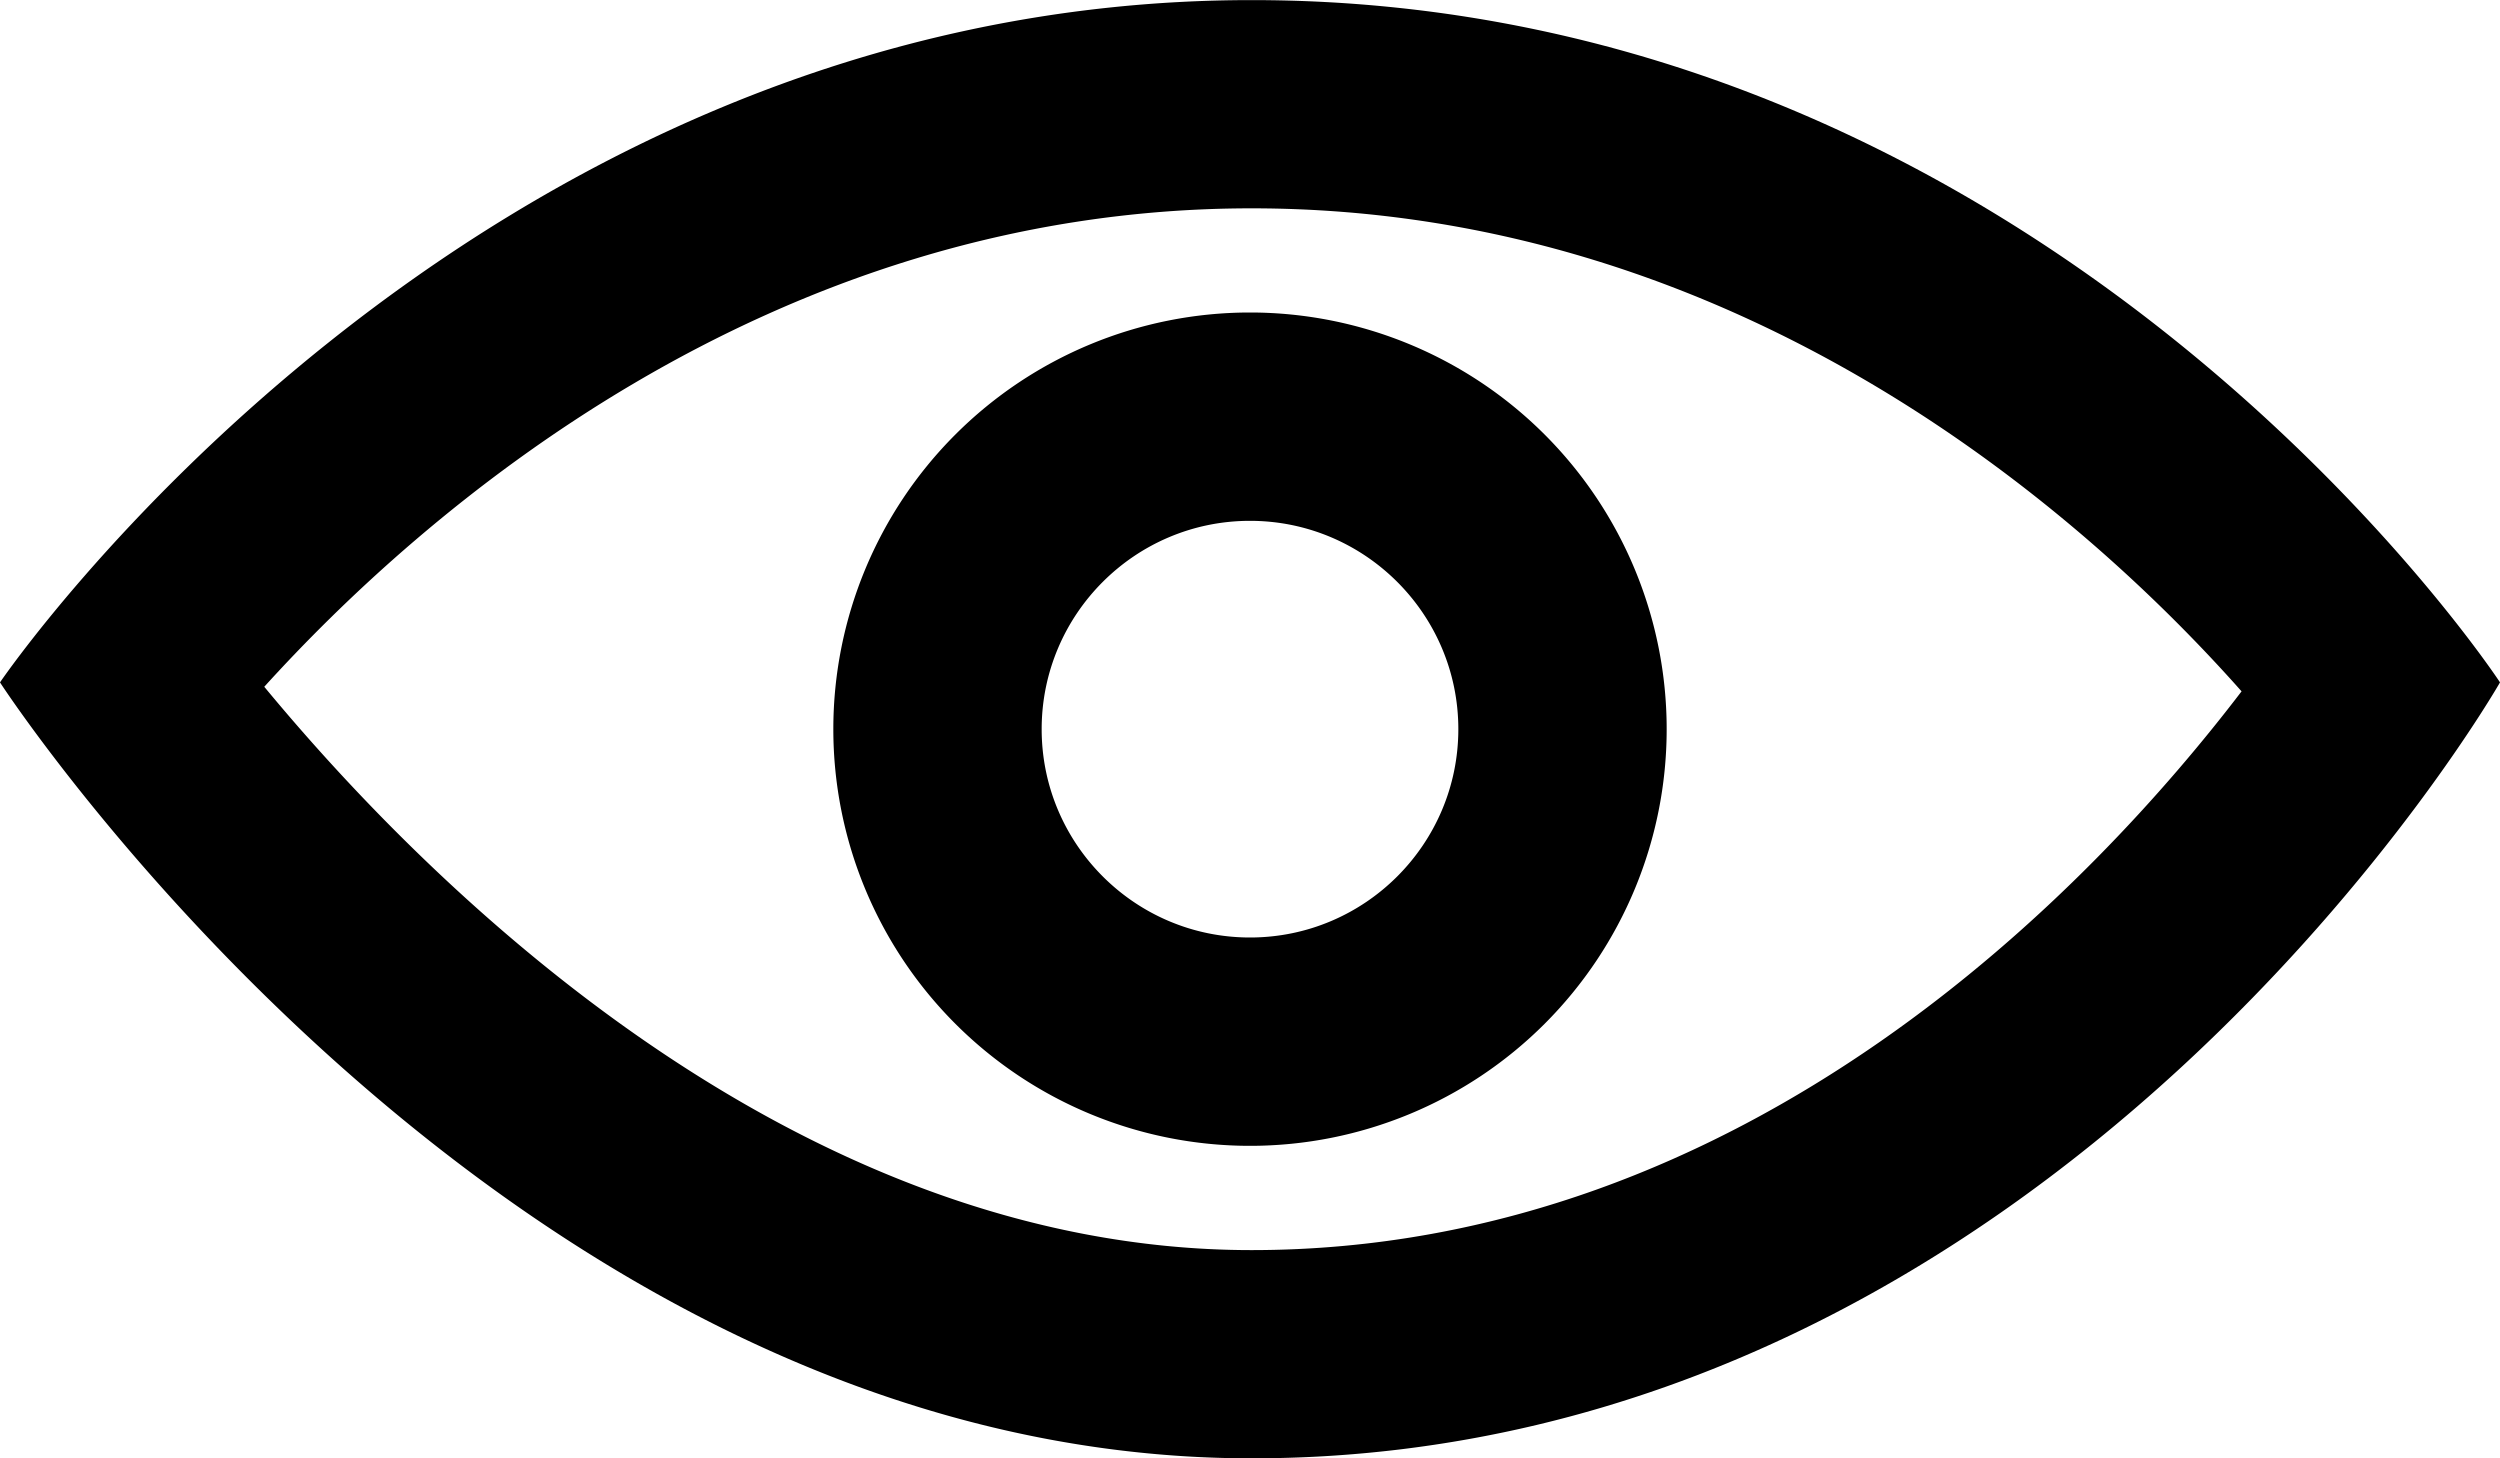 <svg xmlns="http://www.w3.org/2000/svg" width="24" height="14" viewBox="0 0 24 14"><path id="mkjpa" transform="translate(-675 -572)" d="M691 579a4 4 0 1 1-8 0 4 4 0 0 1 8 0zm-6 0c0 1.103.897 2 2 2s2-.897 2-2-.897-2-2-2-2 .897-2 2zm14-.449S694.748 586 687.015 586c-7.18 0-12.015-7.449-12.015-7.449s4.446-6.55 12.015-6.55c7.694 0 11.985 6.55 11.985 6.55zm-21.463.042c1.548 1.872 5.058 5.408 9.478 5.408 4.79 0 8.103-3.528 9.504-5.364-1.44-1.625-4.753-4.637-9.504-4.637-4.66 0-7.985 2.946-9.478 4.593z"/></svg>